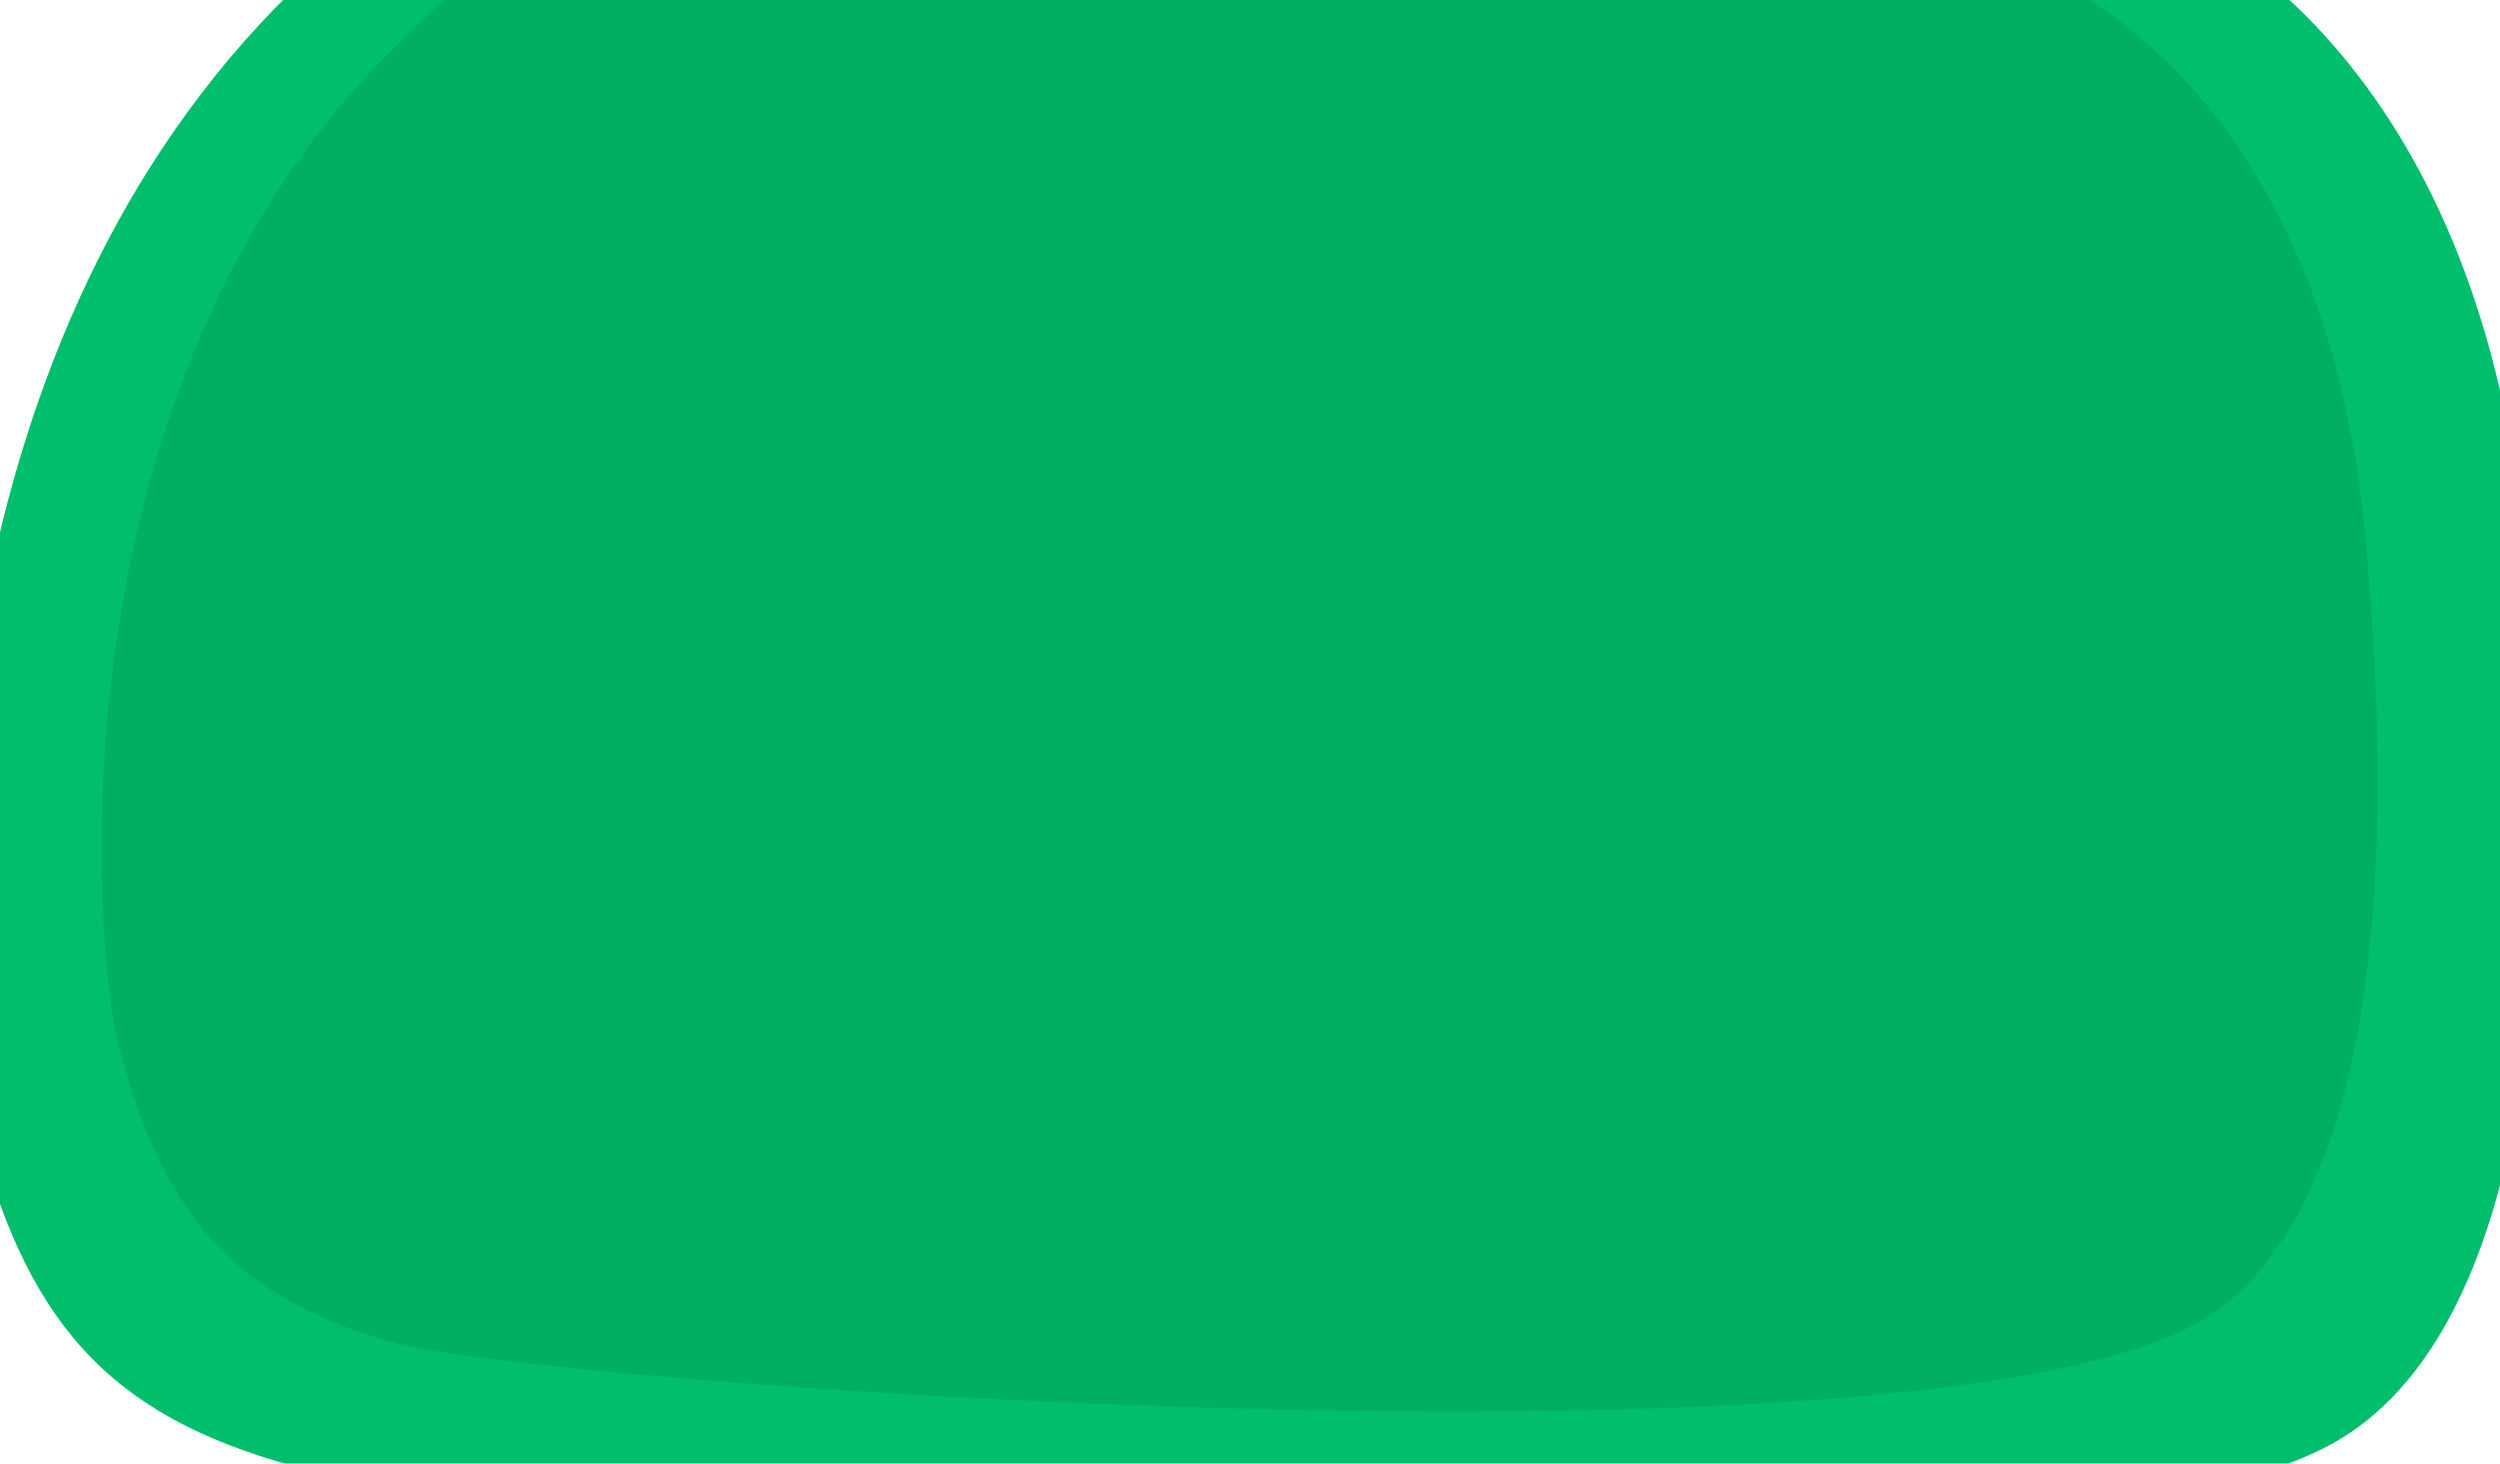 <svg width="1920" height="1124" viewBox="0 0 1920 1124" fill="none" preserveAspectRatio="none" xmlns="http://www.w3.org/2000/svg">
<path d="M225.307 -7.845C-48.631 258.535 -48.599 686.662 -21.679 850.164C17.353 1017.34 85.324 1087.15 224.632 1125.73C348.326 1159.98 1551.05 1249.64 1795.34 1106.35C1920.64 1032.85 1975.58 800.478 1938.72 416.525C1906.28 78.498 1719.24 -76.255 1560.49 -98.868C1374.76 -125.324 1031.06 -74.517 822.439 -233.583C613.82 -392.649 382.111 -160.323 225.307 -7.845Z" fill="#01BE6C"/>
<path d="M305.695 33.778C64.221 268.308 64.249 645.246 87.98 789.199C122.386 936.386 182.302 997.849 305.101 1031.82C414.136 1061.97 1474.33 1140.91 1689.67 1014.75C1800.12 950.044 1848.55 745.453 1816.06 407.408C1787.46 109.797 1622.59 -26.453 1482.65 -46.362C1318.93 -69.655 1015.96 -24.923 832.063 -164.97C648.167 -305.017 443.917 -100.469 305.695 33.778Z" fill="#00AF61"/>
</svg>
